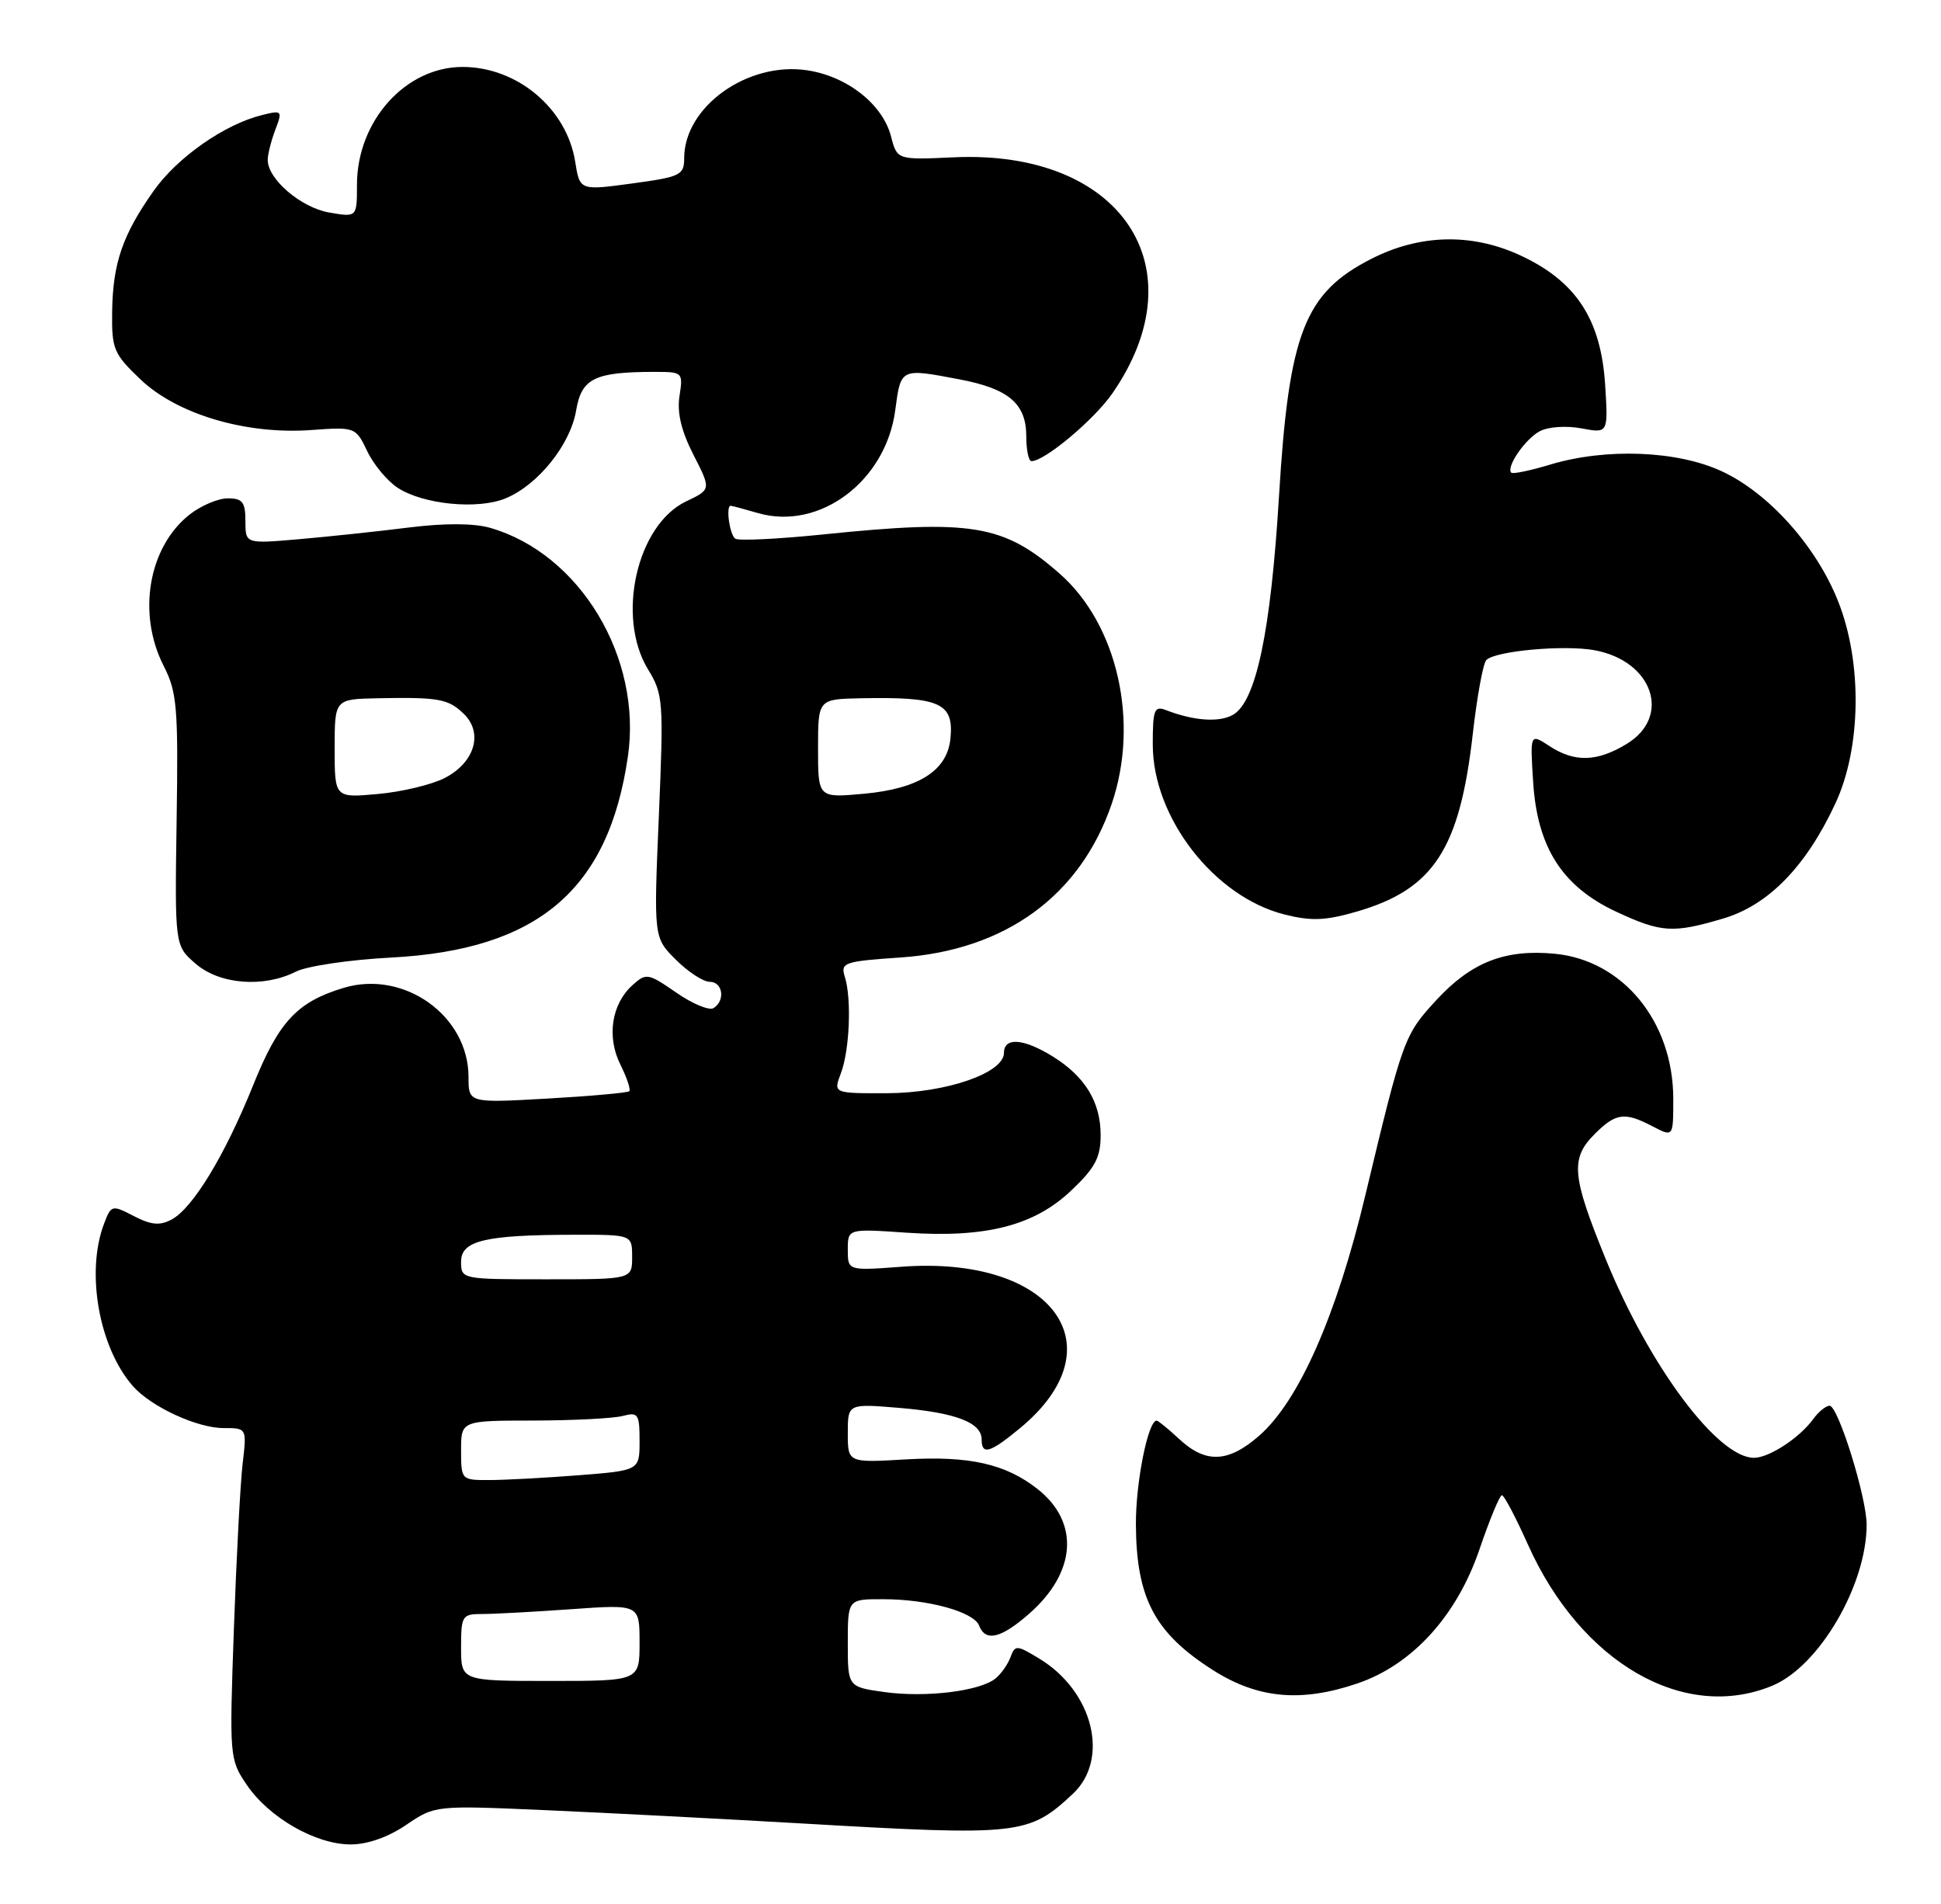 <?xml version="1.0" encoding="UTF-8" standalone="no"?>
<!DOCTYPE svg PUBLIC "-//W3C//DTD SVG 1.1//EN" "http://www.w3.org/Graphics/SVG/1.1/DTD/svg11.dtd" >
<svg xmlns="http://www.w3.org/2000/svg" xmlns:xlink="http://www.w3.org/1999/xlink" version="1.1" viewBox="0 0 261 256">
 <g >
 <path fill="currentColor"
d=" M 54.61 245.36 C 58.50 242.72 58.50 242.72 73.50 243.38 C 81.75 243.74 97.28 244.55 108.00 245.17 C 137.10 246.86 138.32 246.72 144.25 241.19 C 149.25 236.53 147.01 227.41 139.77 223.01 C 136.71 221.15 136.49 221.14 135.88 222.80 C 135.52 223.77 134.61 225.07 133.86 225.67 C 131.77 227.37 124.51 228.26 118.98 227.50 C 114.00 226.81 114.00 226.81 114.00 220.91 C 114.00 215.00 114.00 215.00 118.75 215.01 C 124.80 215.01 130.95 216.71 131.66 218.56 C 132.51 220.78 134.61 220.28 138.40 216.95 C 144.75 211.38 145.19 204.66 139.51 200.19 C 135.22 196.82 130.37 195.72 121.87 196.21 C 114.00 196.67 114.00 196.67 114.00 192.69 C 114.00 188.71 114.00 188.71 120.95 189.29 C 128.53 189.93 132.00 191.26 132.00 193.54 C 132.00 195.68 133.12 195.35 137.14 192.03 C 150.50 181.02 141.56 168.80 121.25 170.31 C 114.00 170.85 114.00 170.85 114.00 168.02 C 114.00 165.19 114.00 165.19 121.86 165.73 C 132.57 166.46 139.08 164.80 144.08 160.03 C 147.26 157.02 148.00 155.61 148.00 152.62 C 148.00 148.16 145.90 144.72 141.53 142.02 C 137.63 139.61 135.00 139.42 135.00 141.55 C 135.00 144.27 127.22 146.95 119.27 146.98 C 112.05 147.00 112.05 147.00 113.06 144.33 C 114.25 141.23 114.53 134.25 113.60 131.32 C 113.00 129.42 113.48 129.25 121.12 128.73 C 135.20 127.76 145.27 120.43 149.49 108.07 C 153.24 97.08 150.27 83.95 142.48 77.12 C 134.95 70.51 130.67 69.80 110.63 71.86 C 104.65 72.47 99.37 72.73 98.88 72.43 C 98.12 71.95 97.56 68.00 98.26 68.00 C 98.40 68.00 100.06 68.44 101.95 68.99 C 110.22 71.36 119.12 64.69 120.38 55.16 C 121.14 49.46 121.06 49.49 129.04 51.01 C 135.64 52.26 138.00 54.28 138.00 58.65 C 138.00 60.49 138.31 62.00 138.70 62.00 C 140.48 62.00 147.11 56.44 149.57 52.90 C 161.33 35.92 150.72 20.12 128.26 21.15 C 120.63 21.50 120.63 21.50 119.81 18.33 C 118.68 14.01 113.93 10.26 108.53 9.45 C 100.53 8.25 92.00 14.35 92.00 21.26 C 92.00 23.55 91.51 23.78 84.98 24.67 C 77.96 25.62 77.96 25.62 77.34 21.72 C 76.20 14.58 69.55 9.00 62.20 9.00 C 54.52 9.00 48.00 16.28 48.00 24.85 C 48.00 29.22 48.00 29.22 44.25 28.57 C 40.46 27.90 36.00 24.09 36.00 21.51 C 36.00 20.75 36.46 18.93 37.02 17.45 C 38.00 14.88 37.93 14.80 35.27 15.46 C 30.21 16.70 23.87 21.13 20.66 25.66 C 16.48 31.58 15.17 35.38 15.08 41.90 C 15.01 46.93 15.28 47.57 18.90 51.02 C 23.82 55.70 33.08 58.45 41.82 57.82 C 47.76 57.39 47.83 57.42 49.37 60.64 C 50.22 62.44 52.07 64.66 53.47 65.58 C 56.91 67.83 64.26 68.55 67.99 67.00 C 72.35 65.20 76.69 59.79 77.47 55.19 C 78.20 50.86 79.94 50.00 88.06 50.00 C 91.80 50.00 91.86 50.06 91.37 53.25 C 91.02 55.48 91.61 57.95 93.25 61.15 C 95.63 65.81 95.63 65.81 92.26 67.41 C 85.63 70.58 82.83 82.93 87.14 90.00 C 89.18 93.33 89.25 94.27 88.59 109.78 C 87.90 126.06 87.90 126.06 90.88 129.03 C 92.51 130.66 94.56 132.00 95.42 132.00 C 97.20 132.00 97.57 134.53 95.94 135.54 C 95.36 135.90 93.10 134.96 90.93 133.45 C 87.14 130.83 86.89 130.79 85.04 132.46 C 82.22 135.01 81.56 139.41 83.43 143.15 C 84.30 144.90 84.83 146.50 84.62 146.71 C 84.41 146.92 79.46 147.37 73.62 147.70 C 63.00 148.30 63.00 148.30 63.00 144.80 C 63.00 136.57 54.34 130.38 46.23 132.81 C 39.95 134.70 37.49 137.33 34.03 145.93 C 30.23 155.36 25.93 162.43 23.08 163.96 C 21.49 164.81 20.32 164.70 18.00 163.50 C 15.05 161.97 14.95 162.00 13.99 164.53 C 11.51 171.05 13.31 181.16 17.87 186.36 C 20.30 189.13 26.50 192.00 30.05 192.00 C 33.19 192.00 33.19 192.00 32.63 196.75 C 32.32 199.36 31.79 209.38 31.45 219.00 C 30.84 236.25 30.86 236.55 33.19 239.98 C 36.17 244.37 42.42 247.96 47.11 247.98 C 49.39 247.99 52.16 247.02 54.61 245.36 Z  M 182.54 226.33 C 189.92 223.82 195.92 217.22 198.96 208.25 C 200.32 204.26 201.67 201.01 201.96 201.03 C 202.26 201.04 203.82 204.01 205.44 207.63 C 212.56 223.56 226.47 231.59 238.36 226.62 C 244.63 224.00 251.00 213.10 251.00 204.99 C 251.00 201.30 247.17 189.00 246.02 189.00 C 245.52 189.00 244.53 189.81 243.81 190.80 C 241.98 193.32 237.88 196.00 235.85 196.00 C 230.96 196.00 221.76 183.66 215.89 169.22 C 211.34 158.05 211.14 155.76 214.45 152.45 C 217.29 149.62 218.46 149.47 222.25 151.45 C 225.00 152.88 225.00 152.88 225.00 147.76 C 225.00 137.38 218.26 129.12 209.07 128.23 C 202.37 127.59 197.85 129.36 193.15 134.45 C 188.81 139.16 188.65 139.59 183.58 160.75 C 179.73 176.86 174.66 188.34 169.35 193.00 C 165.18 196.66 162.15 196.80 158.59 193.50 C 157.11 192.12 155.73 191.00 155.53 191.00 C 154.37 191.00 152.71 199.34 152.74 204.96 C 152.80 214.88 155.25 219.52 163.05 224.51 C 169.11 228.38 174.94 228.92 182.54 226.33 Z  M 39.80 130.63 C 41.28 129.88 47.06 129.03 52.63 128.74 C 72.33 127.70 81.83 119.64 84.43 101.72 C 86.38 88.40 77.98 74.45 65.92 70.97 C 63.72 70.34 59.83 70.32 55.00 70.92 C 50.88 71.44 44.24 72.14 40.25 72.49 C 33.00 73.12 33.00 73.12 33.00 70.06 C 33.00 67.51 32.61 67.00 30.63 67.00 C 29.33 67.00 27.03 67.98 25.51 69.17 C 19.96 73.53 18.42 82.48 22.00 89.51 C 23.81 93.05 23.98 95.10 23.75 110.29 C 23.50 127.15 23.50 127.15 26.31 129.57 C 29.53 132.37 35.46 132.83 39.80 130.63 Z  M 231.76 123.48 C 237.80 121.68 242.86 116.49 246.80 108.02 C 250.28 100.56 250.44 89.08 247.17 80.85 C 244.24 73.45 237.85 66.30 231.54 63.37 C 225.55 60.58 215.97 60.20 208.46 62.46 C 205.78 63.27 203.42 63.76 203.22 63.55 C 202.48 62.81 205.08 59.03 207.04 57.98 C 208.16 57.38 210.60 57.21 212.64 57.59 C 216.25 58.27 216.25 58.27 215.84 51.75 C 215.27 42.87 211.90 37.76 204.31 34.28 C 197.82 31.31 190.86 31.50 184.38 34.81 C 175.42 39.38 173.31 44.79 171.99 66.61 C 170.88 85.01 168.88 94.46 165.73 96.14 C 163.84 97.16 160.47 96.90 156.75 95.46 C 155.22 94.87 155.00 95.45 155.01 100.14 C 155.03 109.95 163.28 120.57 172.72 122.95 C 176.33 123.86 178.23 123.78 182.45 122.56 C 192.77 119.56 196.28 114.18 198.04 98.68 C 198.61 93.65 199.43 89.17 199.86 88.74 C 201.10 87.50 210.42 86.67 214.46 87.43 C 222.25 88.89 224.79 96.33 218.75 100.01 C 214.76 102.44 211.73 102.53 208.34 100.30 C 205.74 98.60 205.74 98.60 206.16 105.18 C 206.72 113.95 210.09 119.20 217.31 122.57 C 223.41 125.41 224.95 125.50 231.76 123.48 Z  M 62.00 221.50 C 62.00 217.22 62.14 217.00 64.85 217.00 C 66.41 217.00 71.81 216.71 76.85 216.35 C 86.00 215.70 86.00 215.70 86.00 220.85 C 86.00 226.00 86.00 226.00 74.00 226.00 C 62.00 226.00 62.00 226.00 62.00 221.50 Z  M 62.00 195.00 C 62.00 191.00 62.00 191.00 71.75 190.99 C 77.11 190.98 82.51 190.70 83.75 190.37 C 85.81 189.82 86.00 190.11 86.00 193.74 C 86.00 197.70 86.00 197.70 77.75 198.35 C 73.21 198.70 67.81 198.99 65.75 198.99 C 62.04 199.00 62.00 198.96 62.00 195.00 Z  M 62.00 169.63 C 62.00 166.79 65.21 166.03 77.25 166.01 C 85.00 166.00 85.00 166.00 85.00 169.00 C 85.00 172.00 85.00 172.00 73.50 172.00 C 62.07 172.00 62.00 171.99 62.00 169.63 Z  M 110.00 100.64 C 110.00 94.00 110.00 94.00 115.75 93.88 C 126.42 93.67 128.29 94.51 127.80 99.32 C 127.37 103.61 123.53 106.05 116.15 106.72 C 110.00 107.28 110.00 107.28 110.00 100.64 Z  M 45.00 100.64 C 45.00 94.00 45.00 94.00 50.75 93.88 C 59.02 93.72 60.28 93.95 62.38 95.99 C 65.01 98.55 63.83 102.52 59.82 104.59 C 58.09 105.49 54.05 106.46 50.84 106.75 C 45.00 107.28 45.00 107.28 45.00 100.64 Z "/>
</g>
</svg>